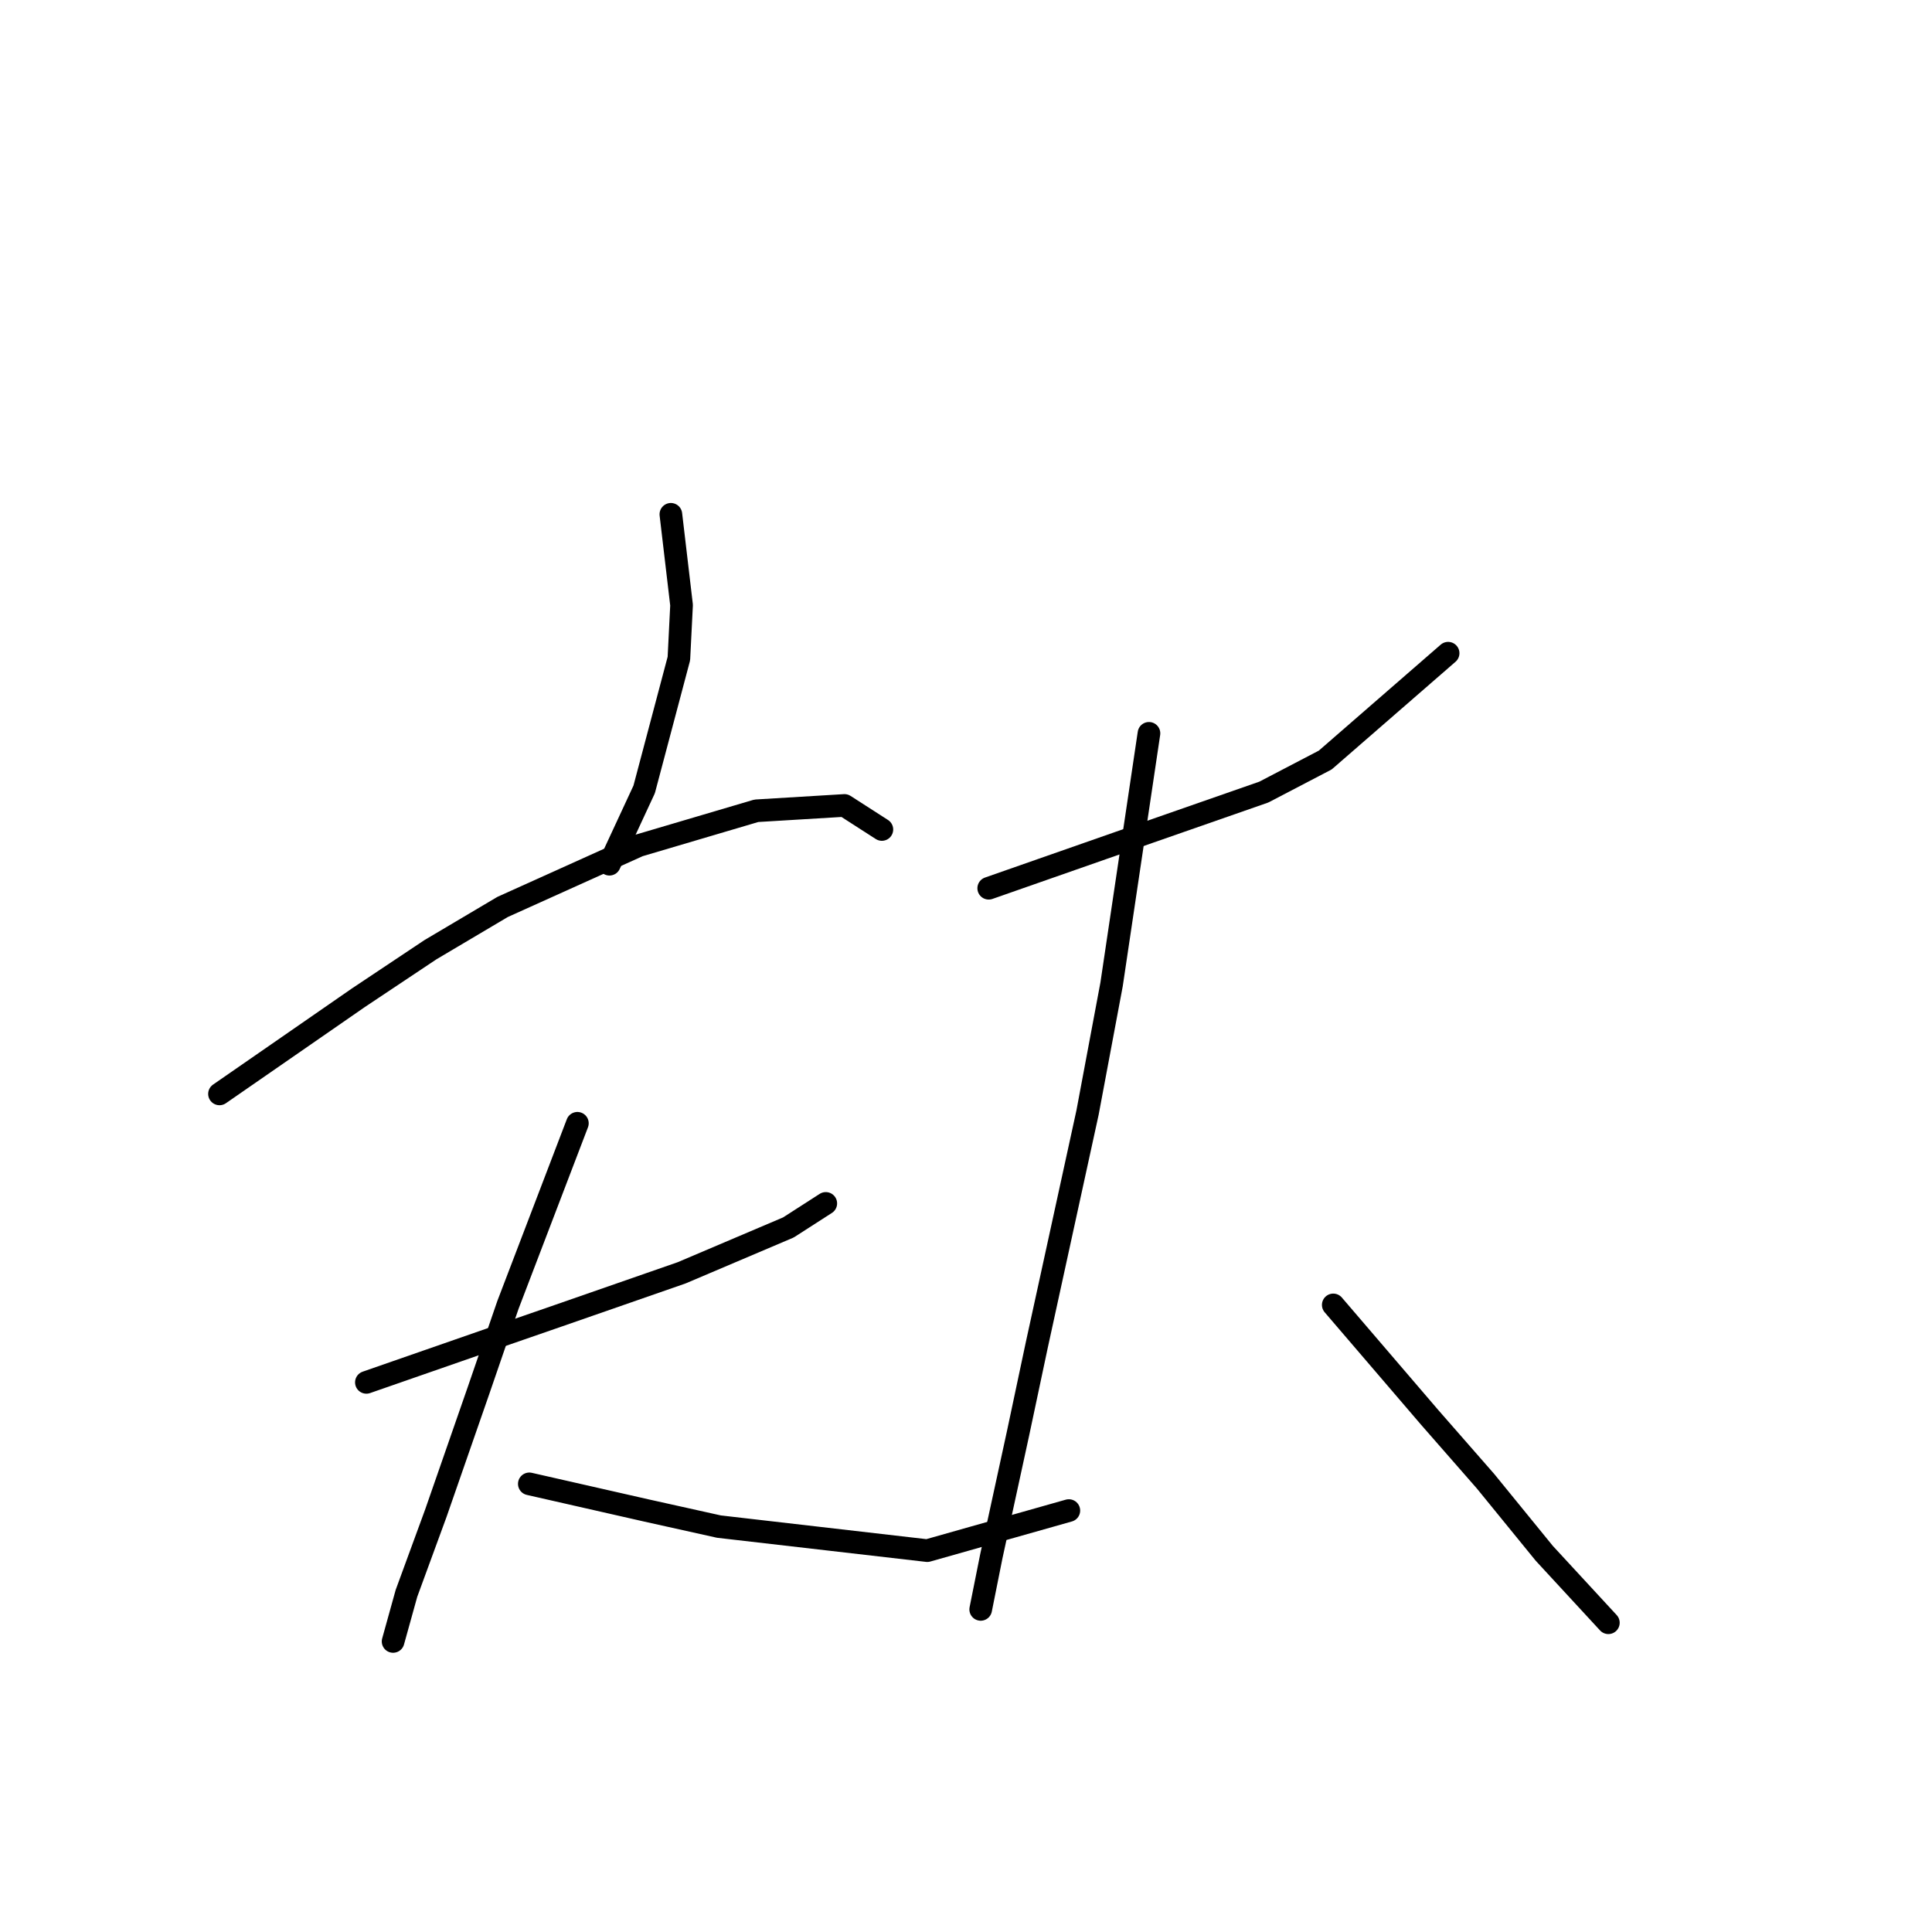 <?xml version="1.0" standalone="no"?>
    <svg width="256" height="256" xmlns="http://www.w3.org/2000/svg" version="1.1">
    <polyline stroke="black" stroke-width="3" stroke-linecap="round" fill="transparent" stroke-linejoin="round" points="88.894 68.149 89.602 74.166 90.31 80.182 89.956 87.26 85.355 104.602 80.754 114.512 80.754 114.512 " />
        <polyline stroke="black" stroke-width="3" stroke-linecap="round" fill="transparent" stroke-linejoin="round" points="29.083 144.948 38.285 138.578 47.486 132.207 57.042 125.837 66.598 120.174 84.647 112.034 100.219 107.433 111.898 106.726 116.853 109.911 116.853 109.911 " />
        <polyline stroke="black" stroke-width="3" stroke-linecap="round" fill="transparent" stroke-linejoin="round" points="48.548 183.171 56.688 180.339 64.828 177.508 74.03 174.323 90.31 168.66 104.466 162.644 109.421 159.458 109.421 159.458 " />
        <polyline stroke="black" stroke-width="3" stroke-linecap="round" fill="transparent" stroke-linejoin="round" points="76.507 148.841 71.906 160.874 67.305 172.907 63.412 184.232 57.75 200.512 53.857 211.13 52.087 217.5 52.087 217.5 " />
        <polyline stroke="black" stroke-width="3" stroke-linecap="round" fill="transparent" stroke-linejoin="round" points="70.137 196.619 77.923 198.389 85.709 200.158 95.264 202.282 122.87 205.467 141.627 200.158 141.627 200.158 " />
        <polyline stroke="black" stroke-width="3" stroke-linecap="round" fill="transparent" stroke-linejoin="round" points="131.01 117.697 138.088 115.219 145.166 112.742 152.244 110.265 167.463 104.956 175.603 100.709 191.883 86.553 191.883 86.553 " />
        <polyline stroke="black" stroke-width="3" stroke-linecap="round" fill="transparent" stroke-linejoin="round" points="152.244 97.17 149.767 113.804 147.29 130.438 144.104 147.425 137.38 178.216 134.903 189.895 131.364 206.175 129.948 213.253 129.948 213.253 " />
        <polyline stroke="black" stroke-width="3" stroke-linecap="round" fill="transparent" stroke-linejoin="round" points="176.664 172.907 183.035 180.339 189.405 187.771 196.837 196.265 204.623 205.821 213.117 215.023 213.117 215.023 " />
        </svg>